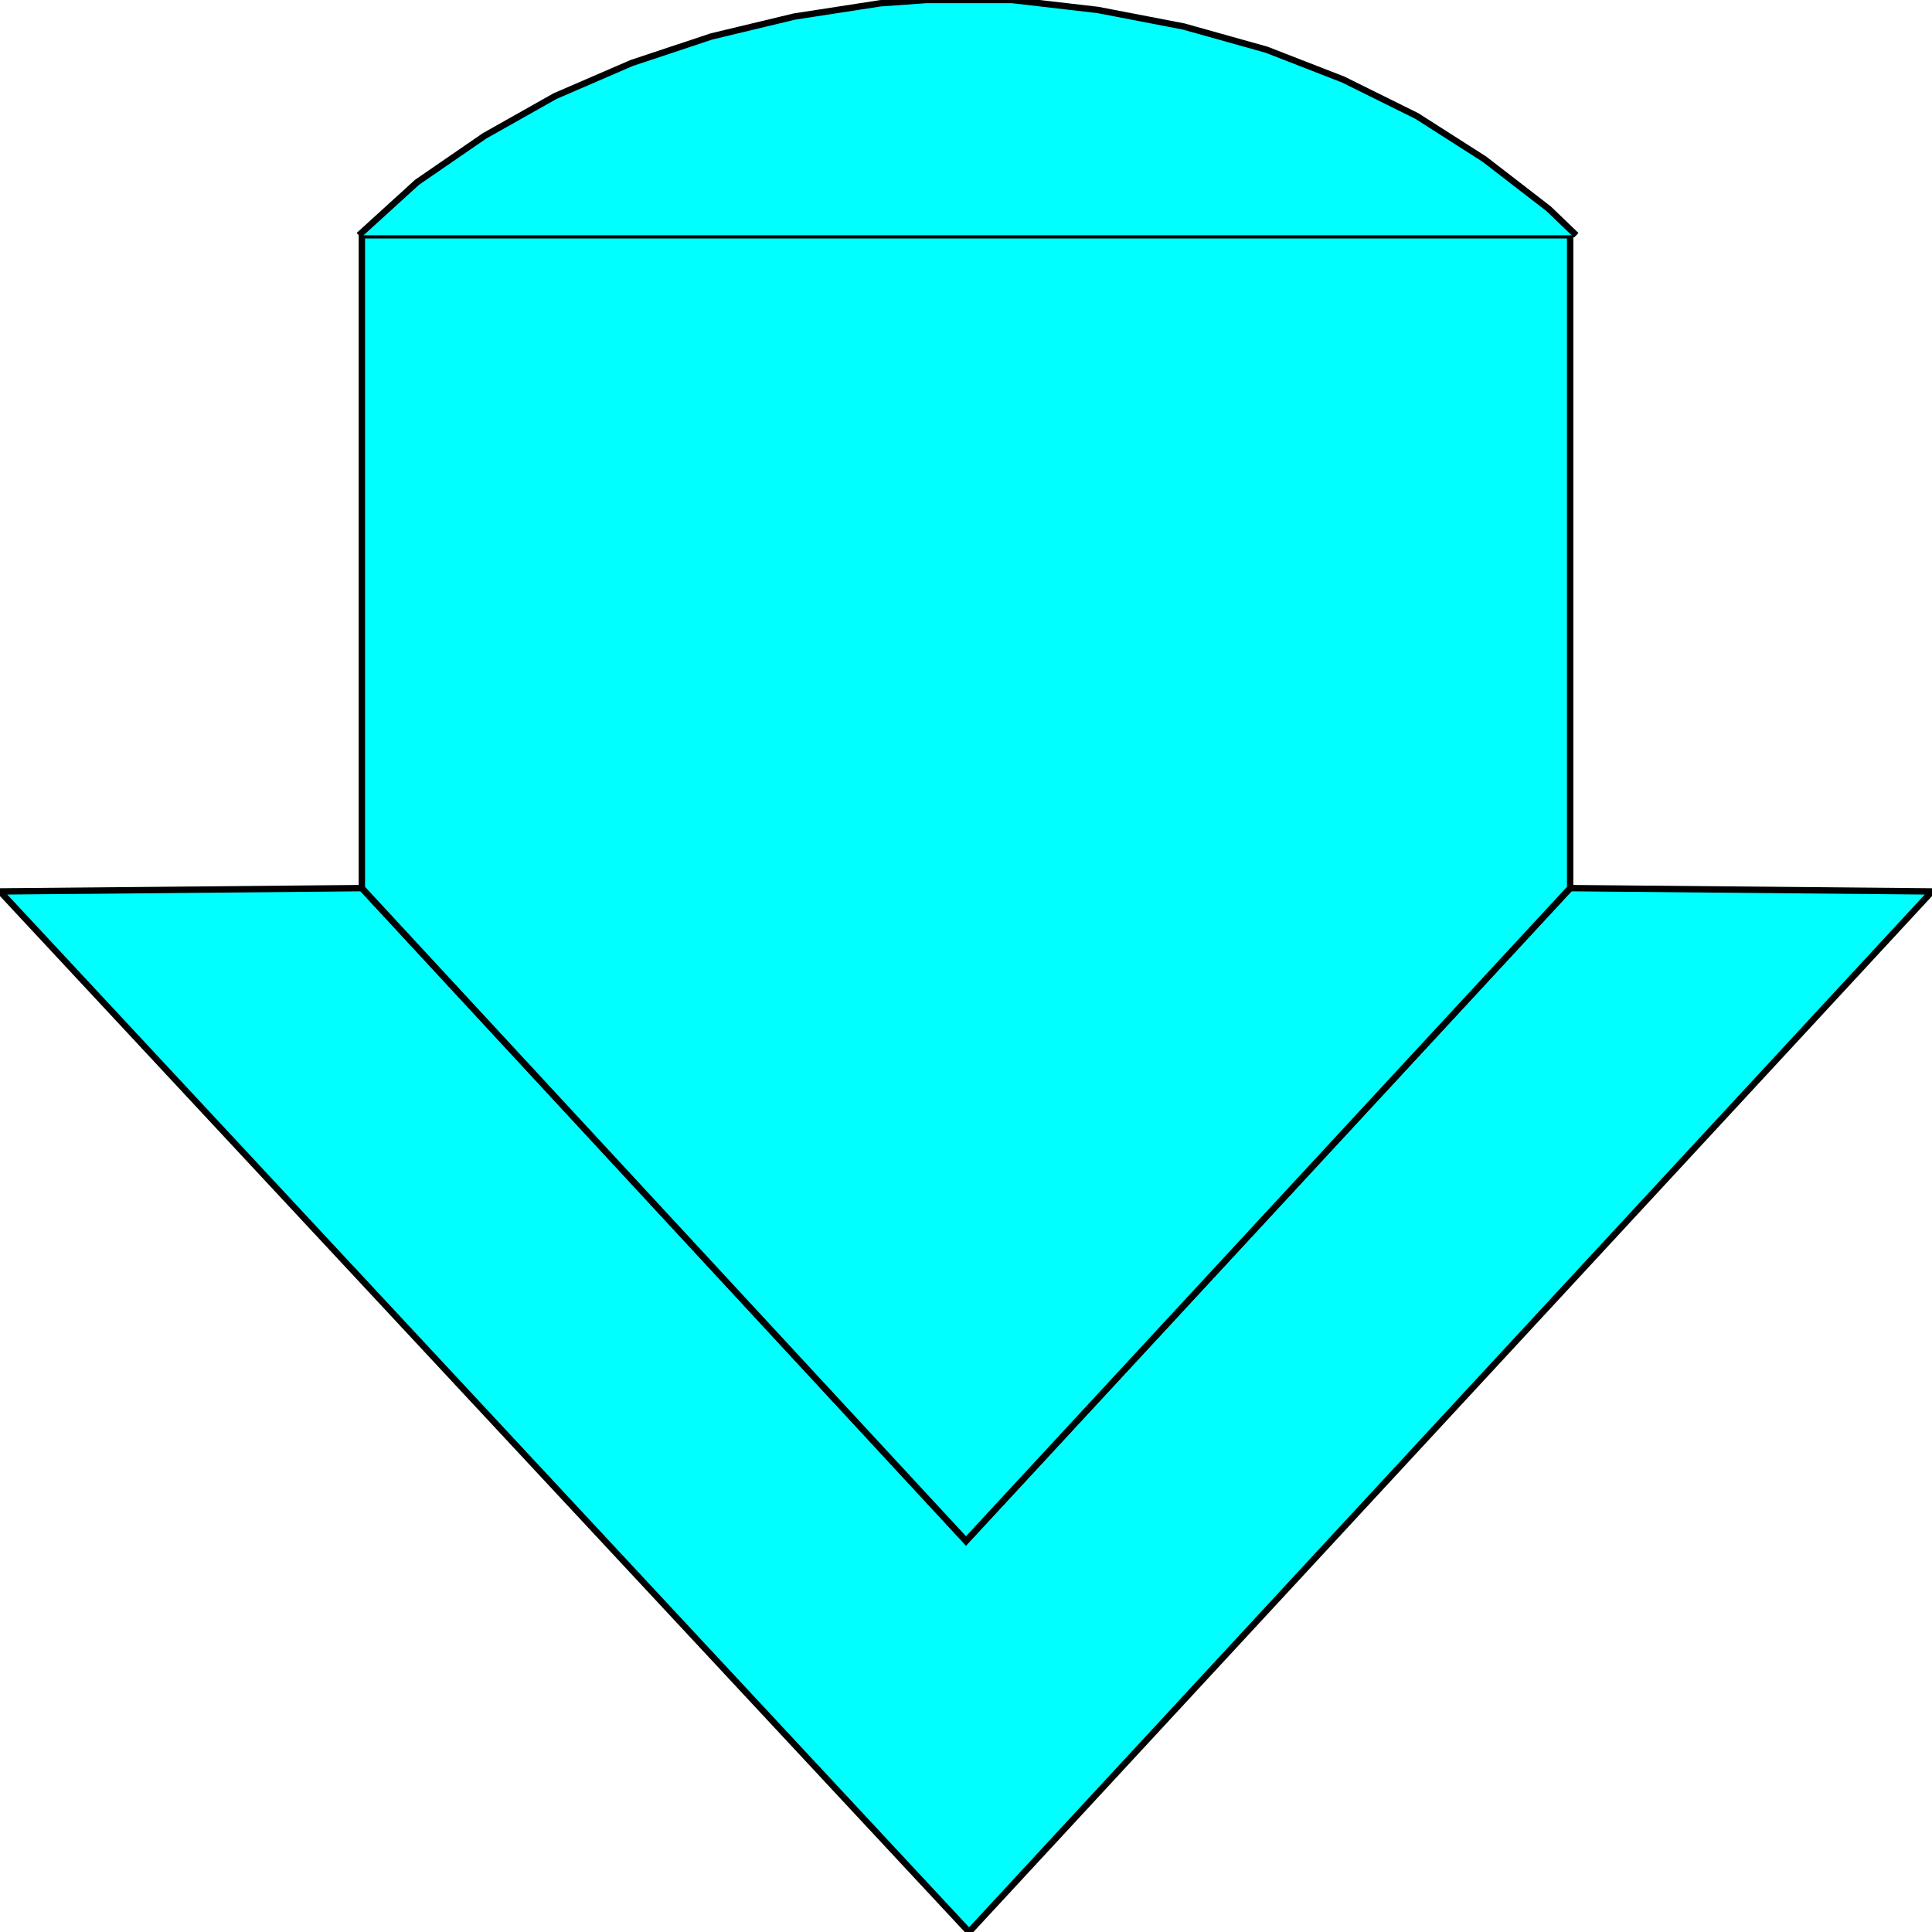<svg width="150" height="150" viewBox="0 0 150 150" fill="none" xmlns="http://www.w3.org/2000/svg">
<g clip-path="url(#clip0_2109_193296)">
<path d="M0 69.21L75.238 149.999L150 69.21L121.905 68.953L75 119.639L28.095 68.953L0 69.21Z" fill="#00FFFF" stroke="black" stroke-width="0.495"/>
<path d="M28.096 68.952L75.001 119.638L121.905 68.952V18.266H28.096V68.952Z" fill="#00FFFF" stroke="black" stroke-width="0.495"/>
<path d="M27.857 18.268L32.381 14.151L37.619 10.549L43.096 7.461L49.048 4.889L55.238 2.83L61.667 1.286L68.334 0.257L71.905 0H78.572L85.238 0.772L91.905 2.058L98.334 3.859L104.286 6.175L110 9.005L115.238 12.35L120.238 16.209L122.381 18.268H27.857Z" fill="#00FFFF"/>
<path d="M27.857 18.268L32.381 14.151L37.619 10.549L43.096 7.461L49.048 4.889L55.238 2.83L61.667 1.286L68.334 0.257L71.905 0H78.572L85.238 0.772L91.905 2.058L98.334 3.859L104.286 6.175L110 9.005L115.238 12.35L120.238 16.209L122.381 18.268" stroke="black" stroke-width="0.495"/>
</g>
<defs>
<clipPath id="clip0_2109_193296">
<rect width="150" height="150" fill="white"/>
</clipPath>
</defs>
</svg>
